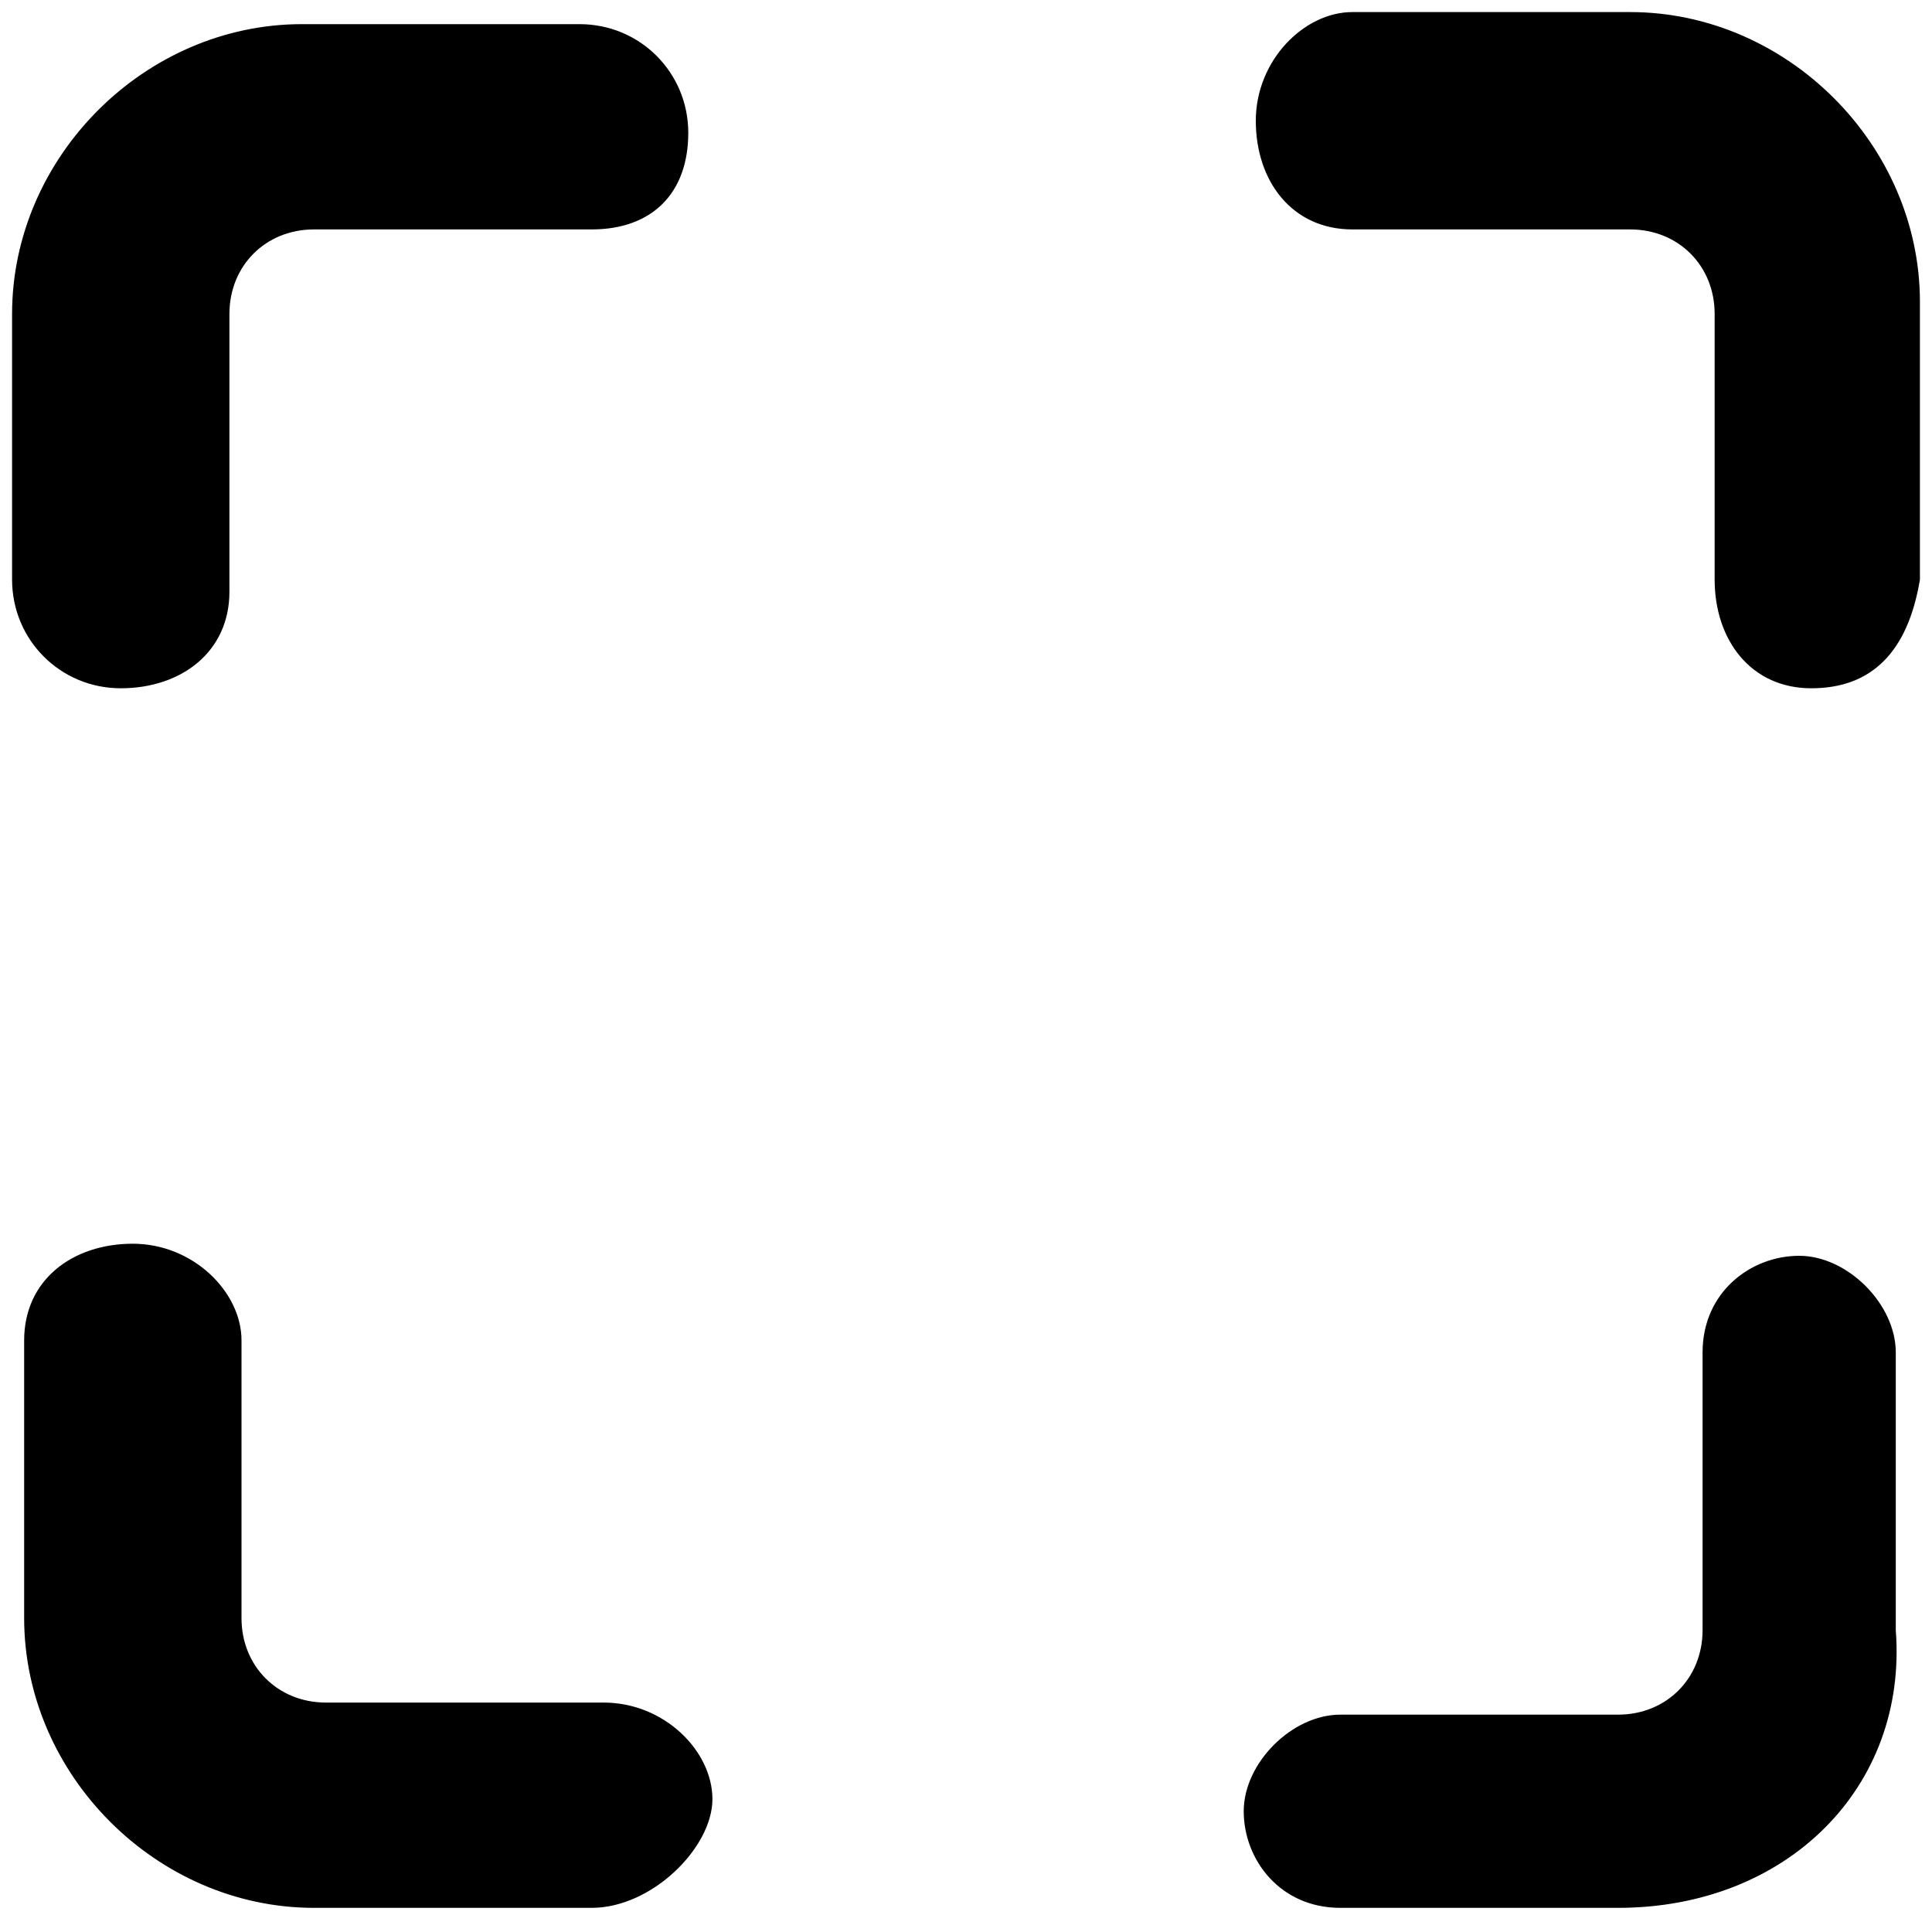 <?xml version="1.0" encoding="utf-8"?>
<!-- Generator: Adobe Illustrator 26.0.1, SVG Export Plug-In . SVG Version: 6.00 Build 0)  -->
<svg version="1.1" id="Layer_1" xmlns="http://www.w3.org/2000/svg" xmlns:xlink="http://www.w3.org/1999/xlink" x="0px" y="0px"
	 viewBox="0 0 16 16" style="enable-background:new 0 0 16 16;" xml:space="preserve">
<g>
	<g>
		<path d="M13.4,15.8h-2.3c-0.5,0-0.8-0.4-0.8-0.8s0.4-0.8,0.8-0.8h2.3c0.4,0,0.7-0.3,0.7-0.7v-2.3c0-0.5,0.4-0.8,0.8-0.8
			s0.8,0.4,0.8,0.8v2.3C15.8,14.8,14.8,15.8,13.4,15.8z M4.9,15.8H2.6c-1.3,0-2.4-1.1-2.4-2.4v-2.3c0-0.5,0.4-0.8,0.9-0.8
			s0.9,0.4,0.9,0.8v2.3c0,0.4,0.3,0.7,0.7,0.7h2.3c0.5,0,0.9,0.4,0.9,0.8S5.4,15.8,4.9,15.8z M15,5.7c-0.5,0-0.8-0.4-0.8-0.9V2.6
			c0-0.4-0.3-0.7-0.7-0.7h-2.3c-0.5,0-0.8-0.4-0.8-0.9s0.4-0.9,0.8-0.9h2.3c1.3,0,2.4,1.1,2.4,2.4v2.3C15.8,5.4,15.5,5.7,15,5.7z
			 M1,5.7c-0.5,0-0.9-0.4-0.9-0.9V2.6c0-1.3,1.1-2.4,2.4-2.4h2.3c0.5,0,0.9,0.4,0.9,0.9S5.4,1.9,4.9,1.9H2.6c-0.4,0-0.7,0.3-0.7,0.7
			v2.3C1.9,5.4,1.5,5.7,1,5.7z"/>
	</g>
</g>
</svg>
